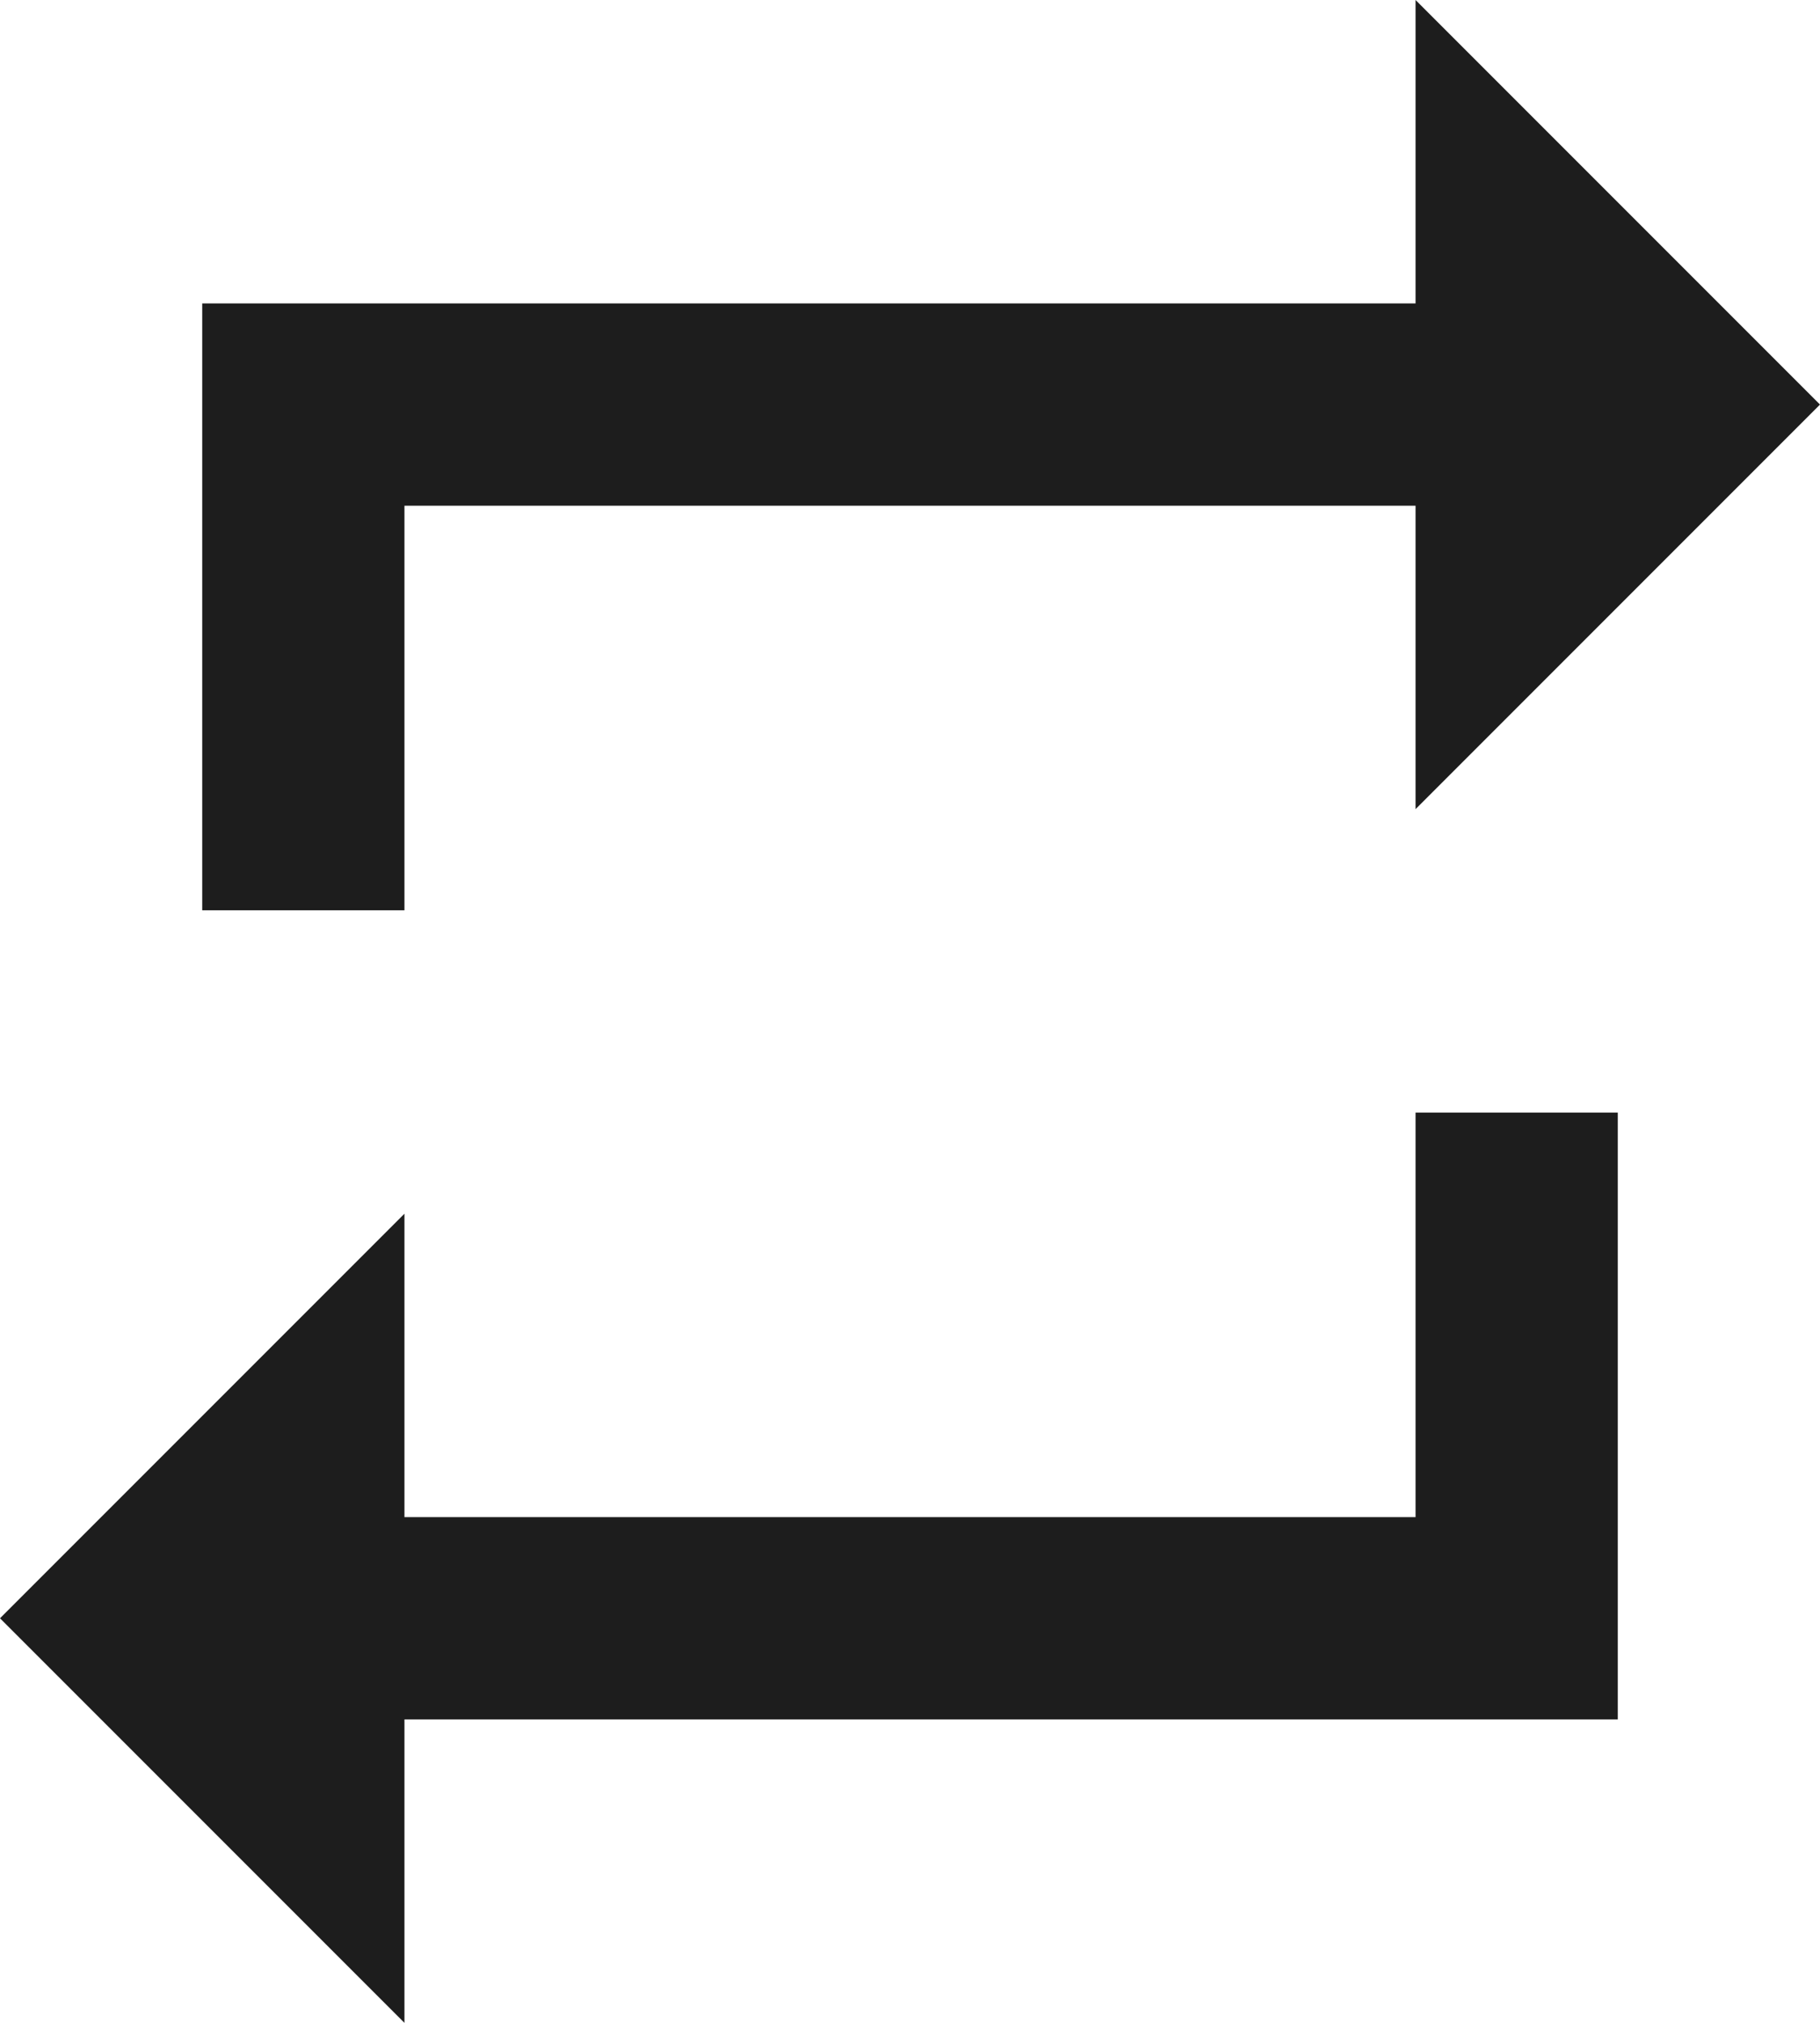 <?xml version="1.0" encoding="UTF-8"?>
<svg width="18px" height="20px" viewBox="0 0 18 20" version="1.1" xmlns="http://www.w3.org/2000/svg" xmlns:xlink="http://www.w3.org/1999/xlink">
    <!-- Generator: Sketch 52.5 (67469) - http://www.bohemiancoding.com/sketch -->
    <title>repeat</title>
    <desc>Created with Sketch.</desc>
    <g id="Icons" stroke="none" stroke-width="1" fill="none" fill-rule="evenodd">
        <g id="Two-Tone" transform="translate(-885, -952)">
            <g id="AV" transform="translate(100, 852)">
                <g id="Two-Tone-/-AV-/-repeat" transform="translate(782, 98)">
                    <g>
                        <polygon id="Path" points="0 0 24 0 24 24 0 24"></polygon>
                        <path d="M7,22 L7,19 L19,19 L19,13 L17,13 L17,17 L7,17 L7,14 L3,18 L7,22 Z M21,6 L17,2 L17,5 L5,5 L5,11 L7,11 L7,7 L17,7 L17,10 L21,6 Z" id="🔹-Primary-Color" fill="#1D1D1D"></path>
                    </g>
                </g>
            </g>
        </g>
    </g>
</svg>